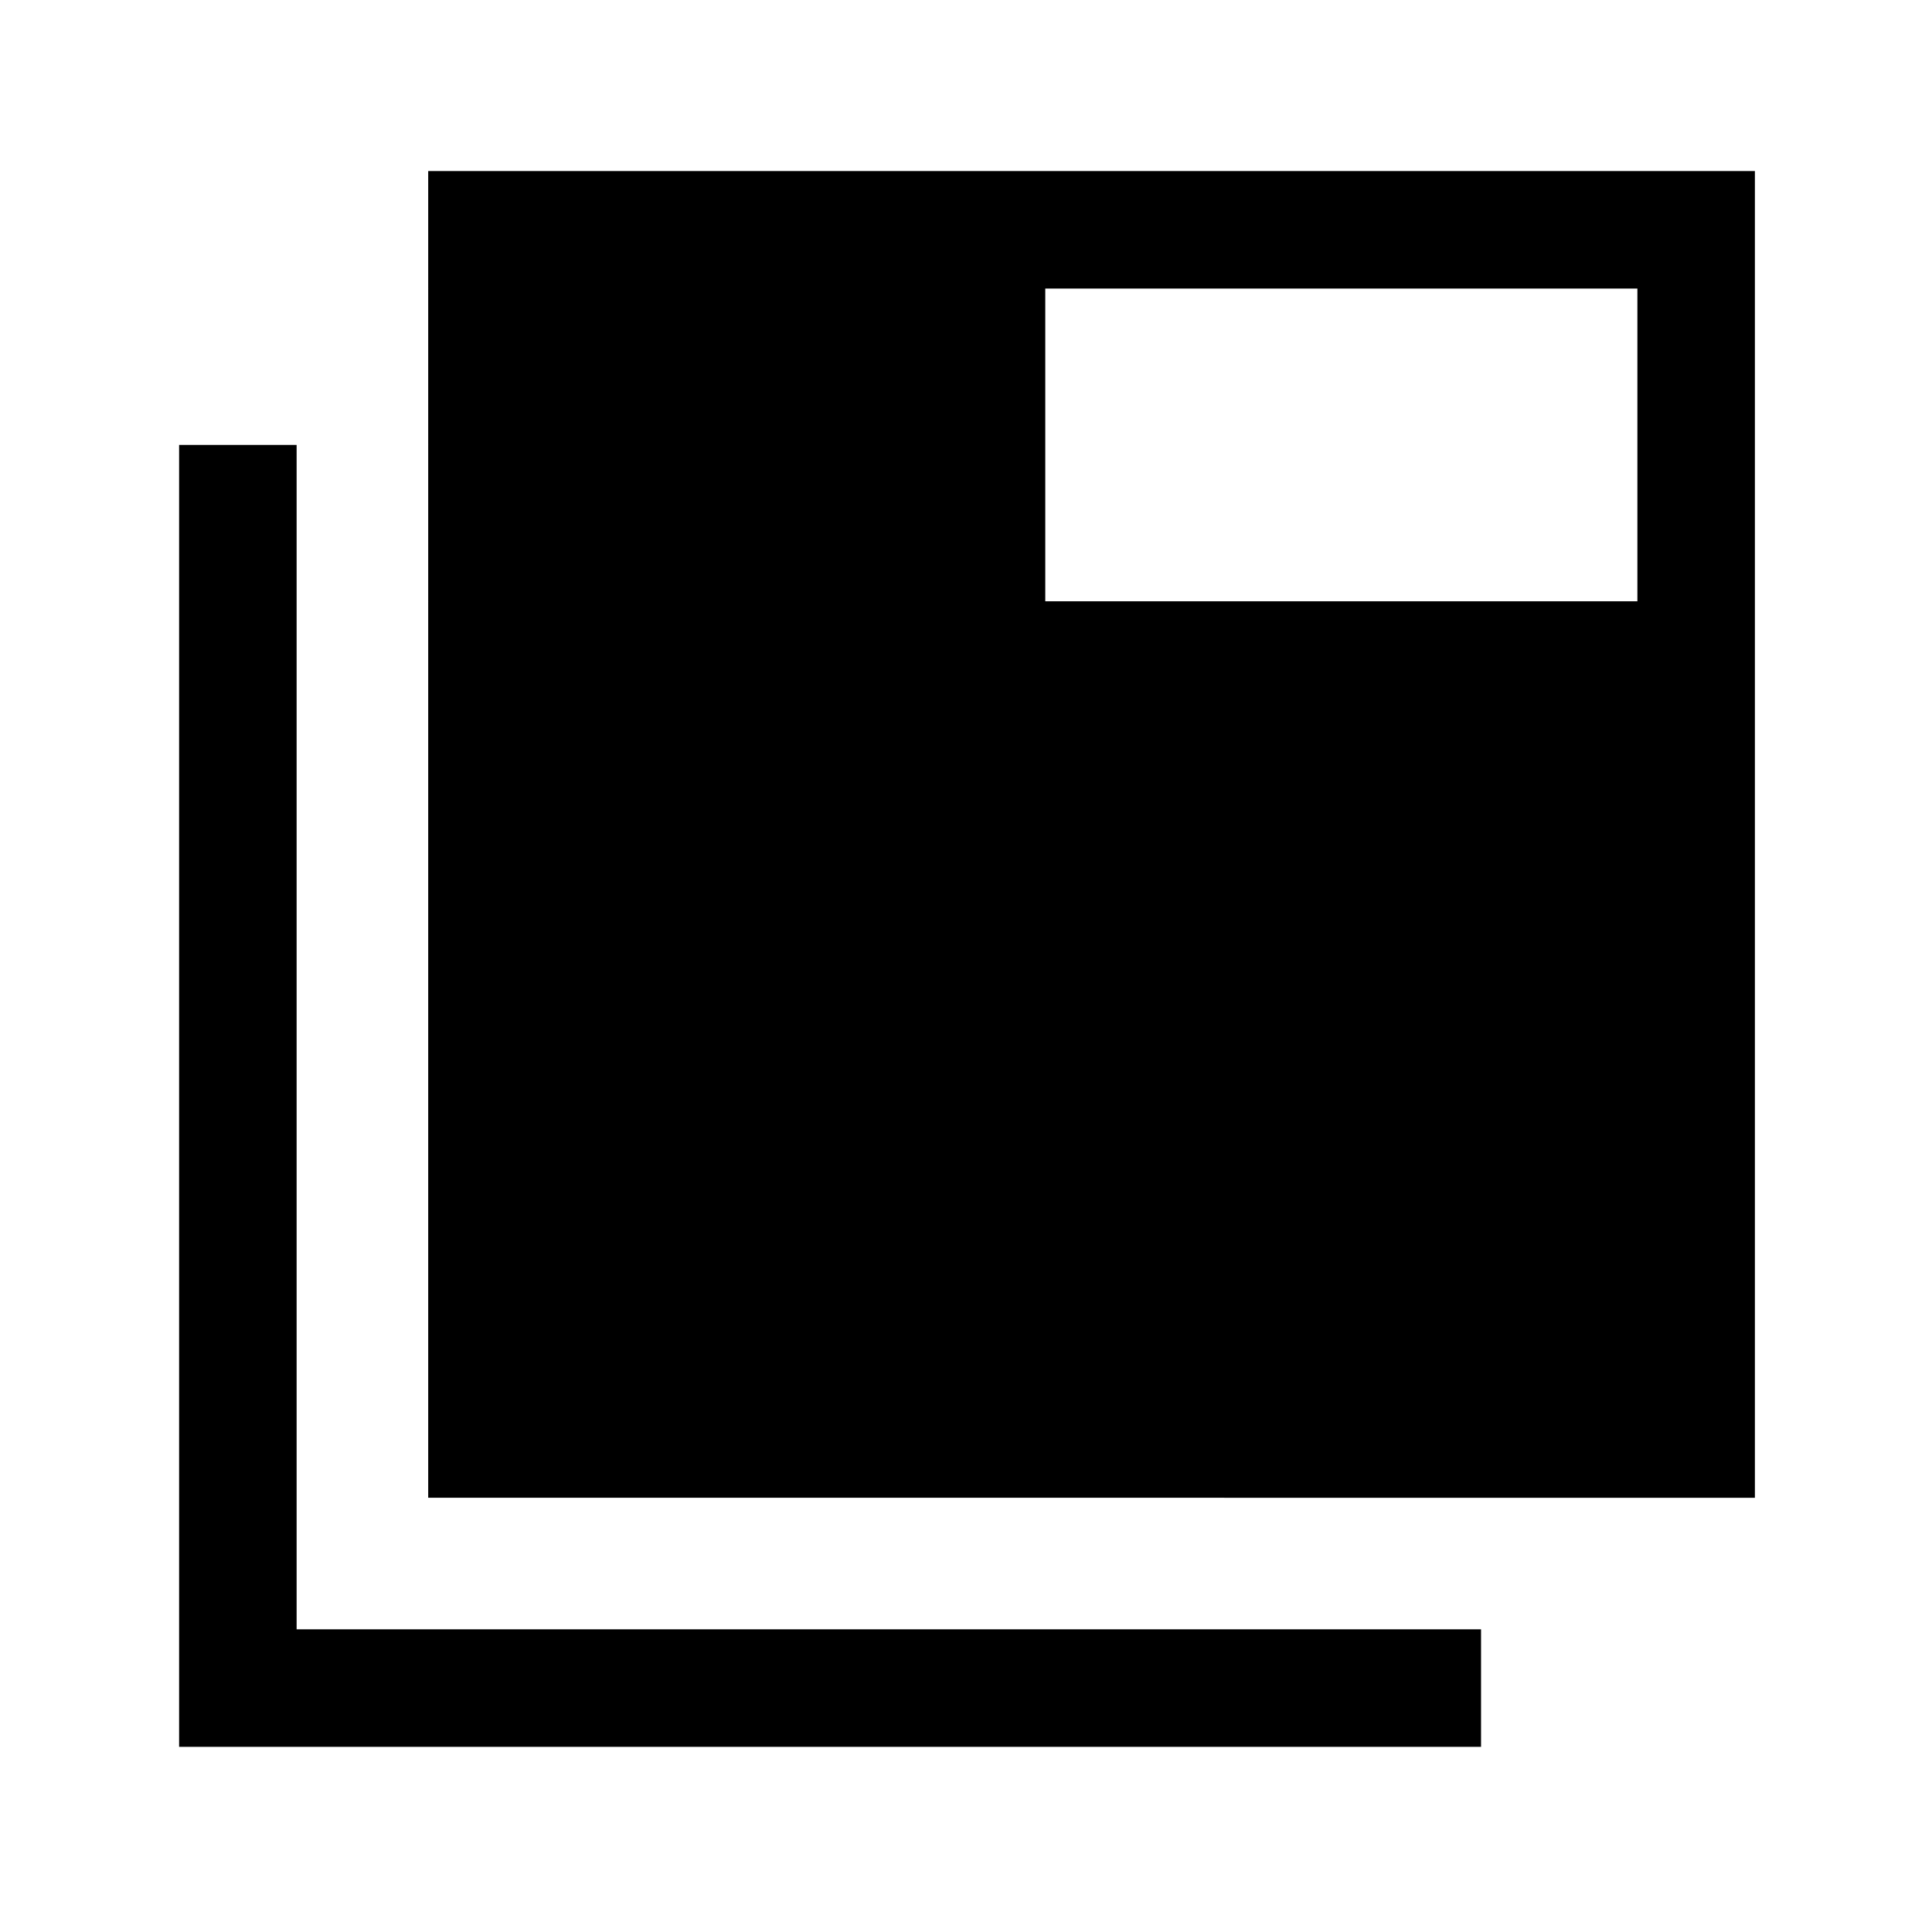 <svg xmlns="http://www.w3.org/2000/svg" height="48" viewBox="0 -960 960 960" width="48"><path d="M89-92v-646.92h58.39v588.53h588.53V-92H89Zm123.77-123.77V-875H872v659.23H212.77Zm306.62-445.46h294.22v-155.38H519.39v155.38Z"/></svg>